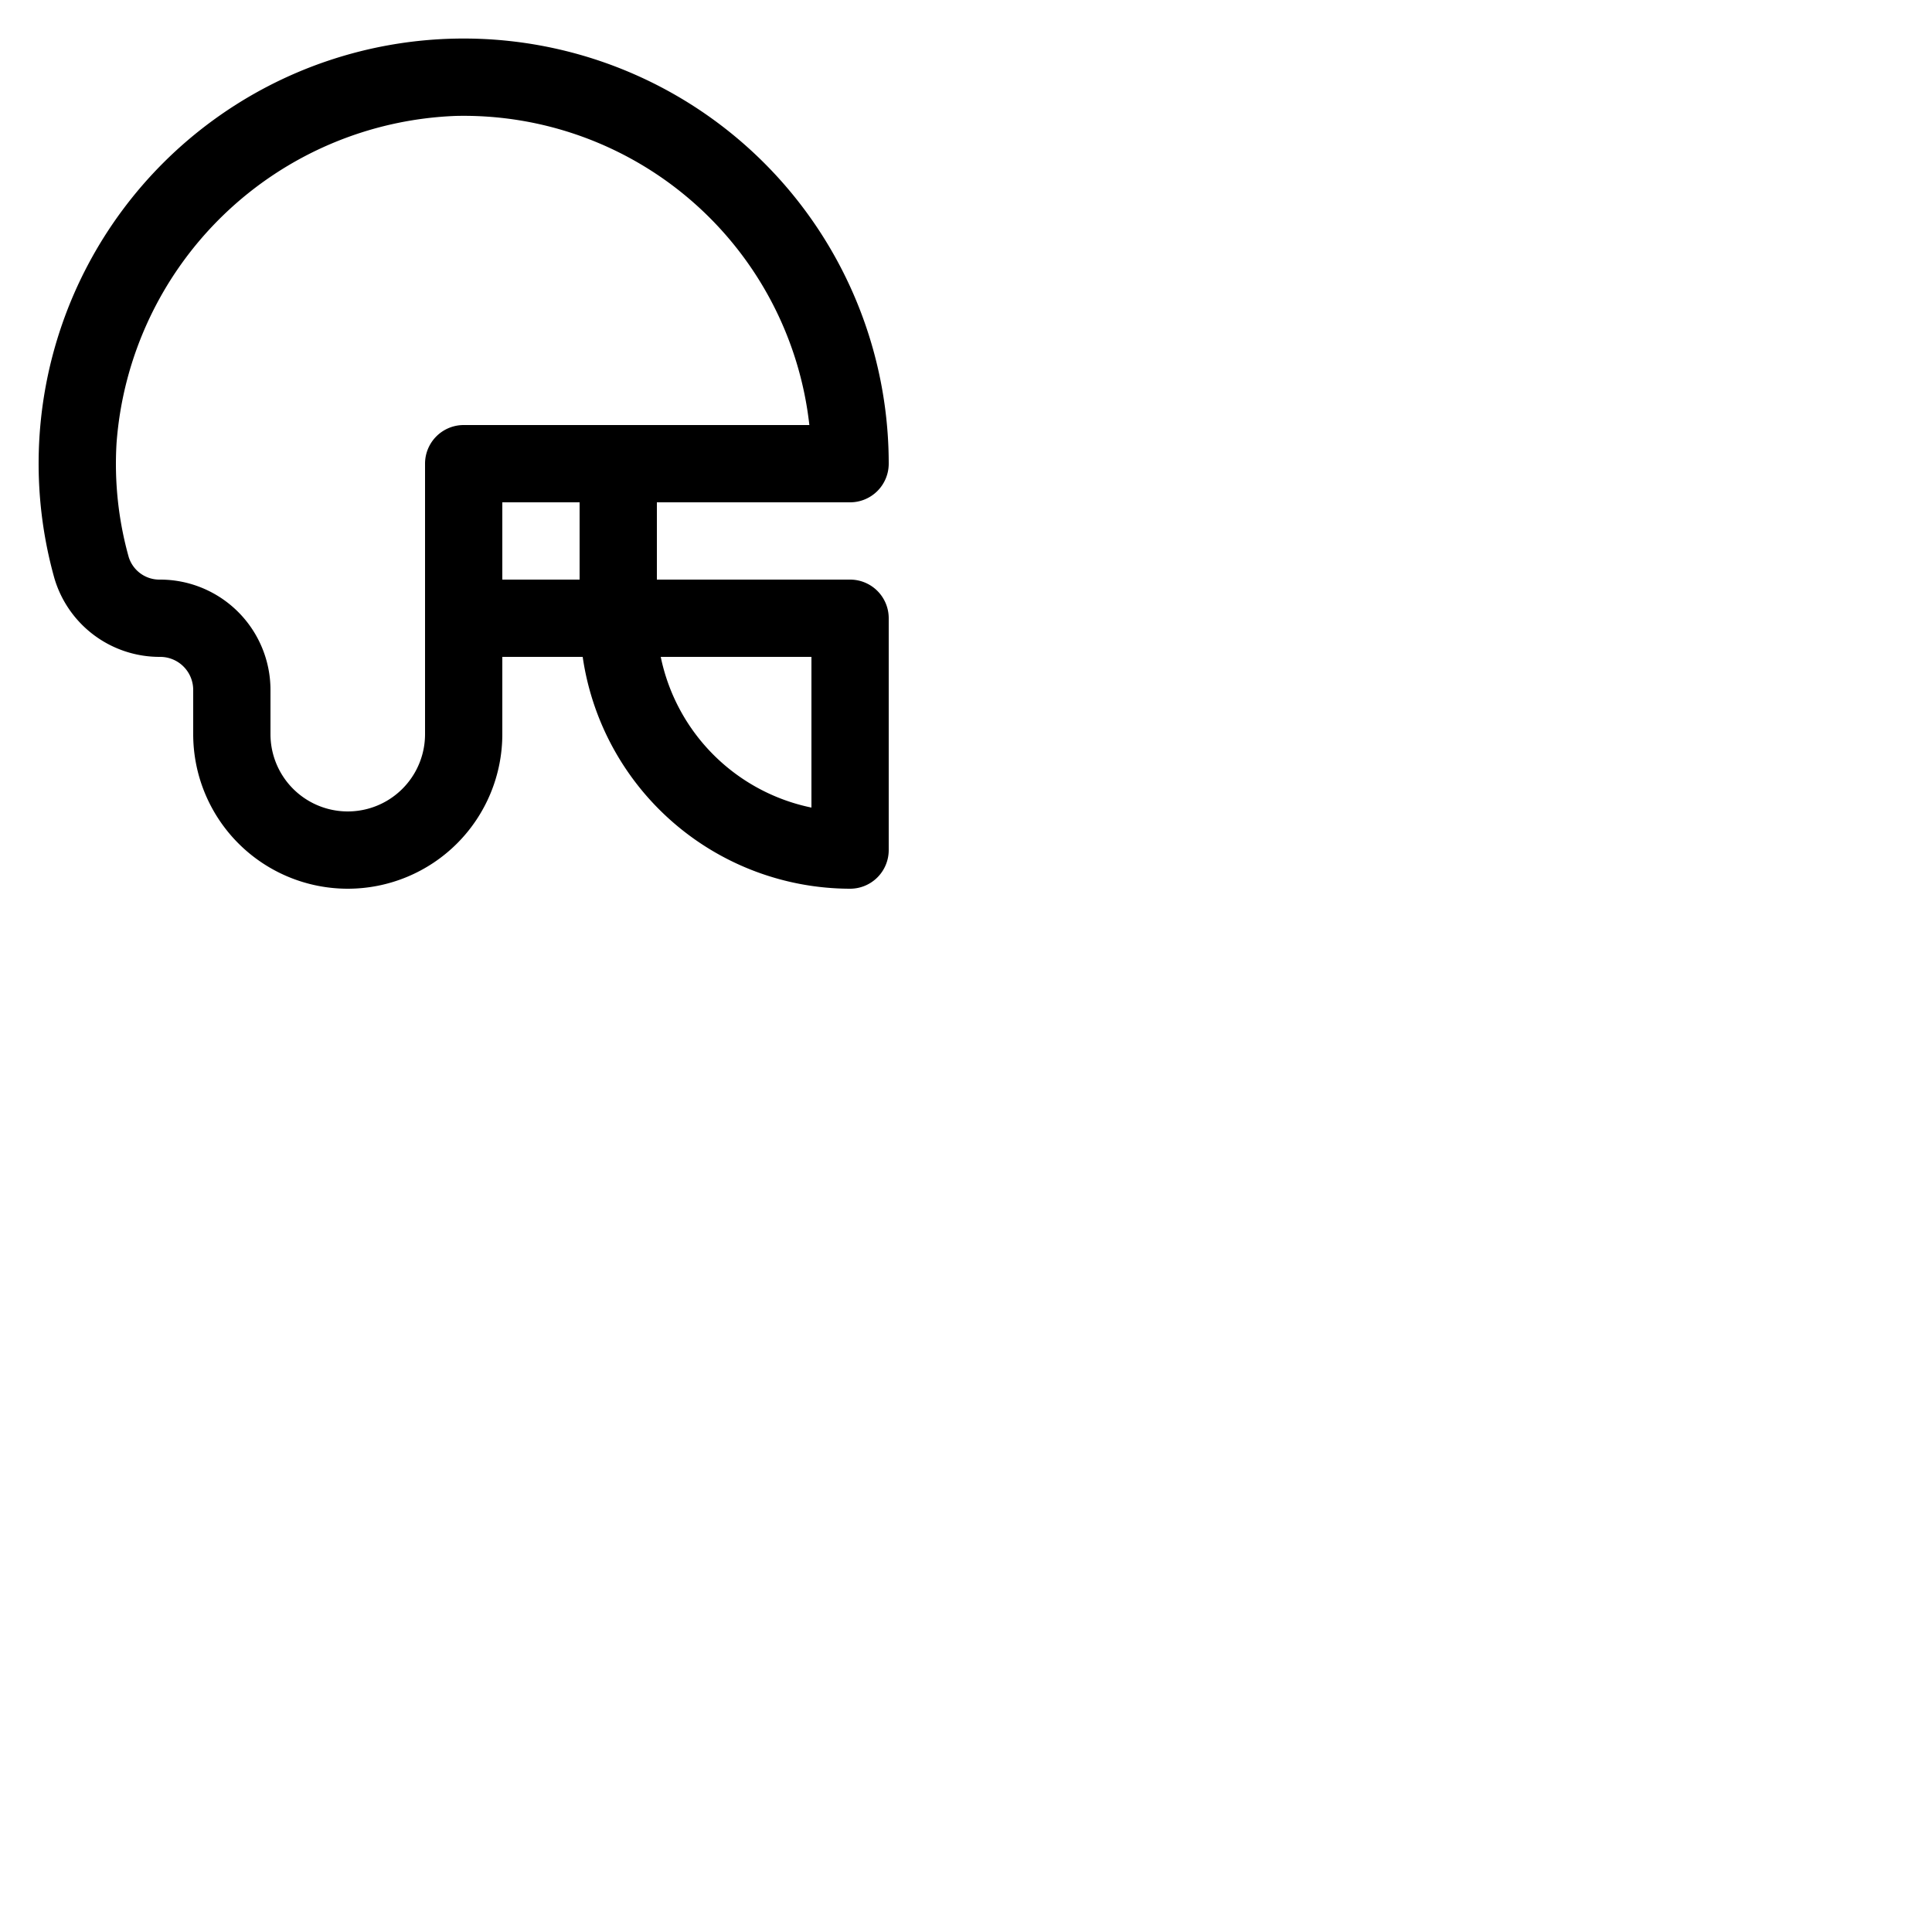 <svg fill="currentColor" width="50" height="50" viewBox="0 0 50 50"
    xmlns="http://www.w3.org/2000/svg">
    <path
        d="M22,13a1,1,0,0,0,1-1A11,11,0,0,0,11.756,1,11,11,0,0,0,1.407,14.963,2.838,2.838,0,0,0,4.146,17,.855.855,0,0,1,5,17.854V19a4,4,0,0,0,8,0V17h2.08A7.006,7.006,0,0,0,22,23a1,1,0,0,0,1-1V16a1,1,0,0,0-1-1H17V13Zm-1,4v3.9A5.013,5.013,0,0,1,17.1,17Zm-6-2H13V13h2Zm-3-4a1,1,0,0,0-1,1v7a2,2,0,0,1-4,0V17.854A2.857,2.857,0,0,0,4.146,15a.832.832,0,0,1-.813-.577,8.943,8.943,0,0,1-.317-2.953h0A9.153,9.153,0,0,1,11.8,3a9,9,0,0,1,9.146,8Z" />
</svg>